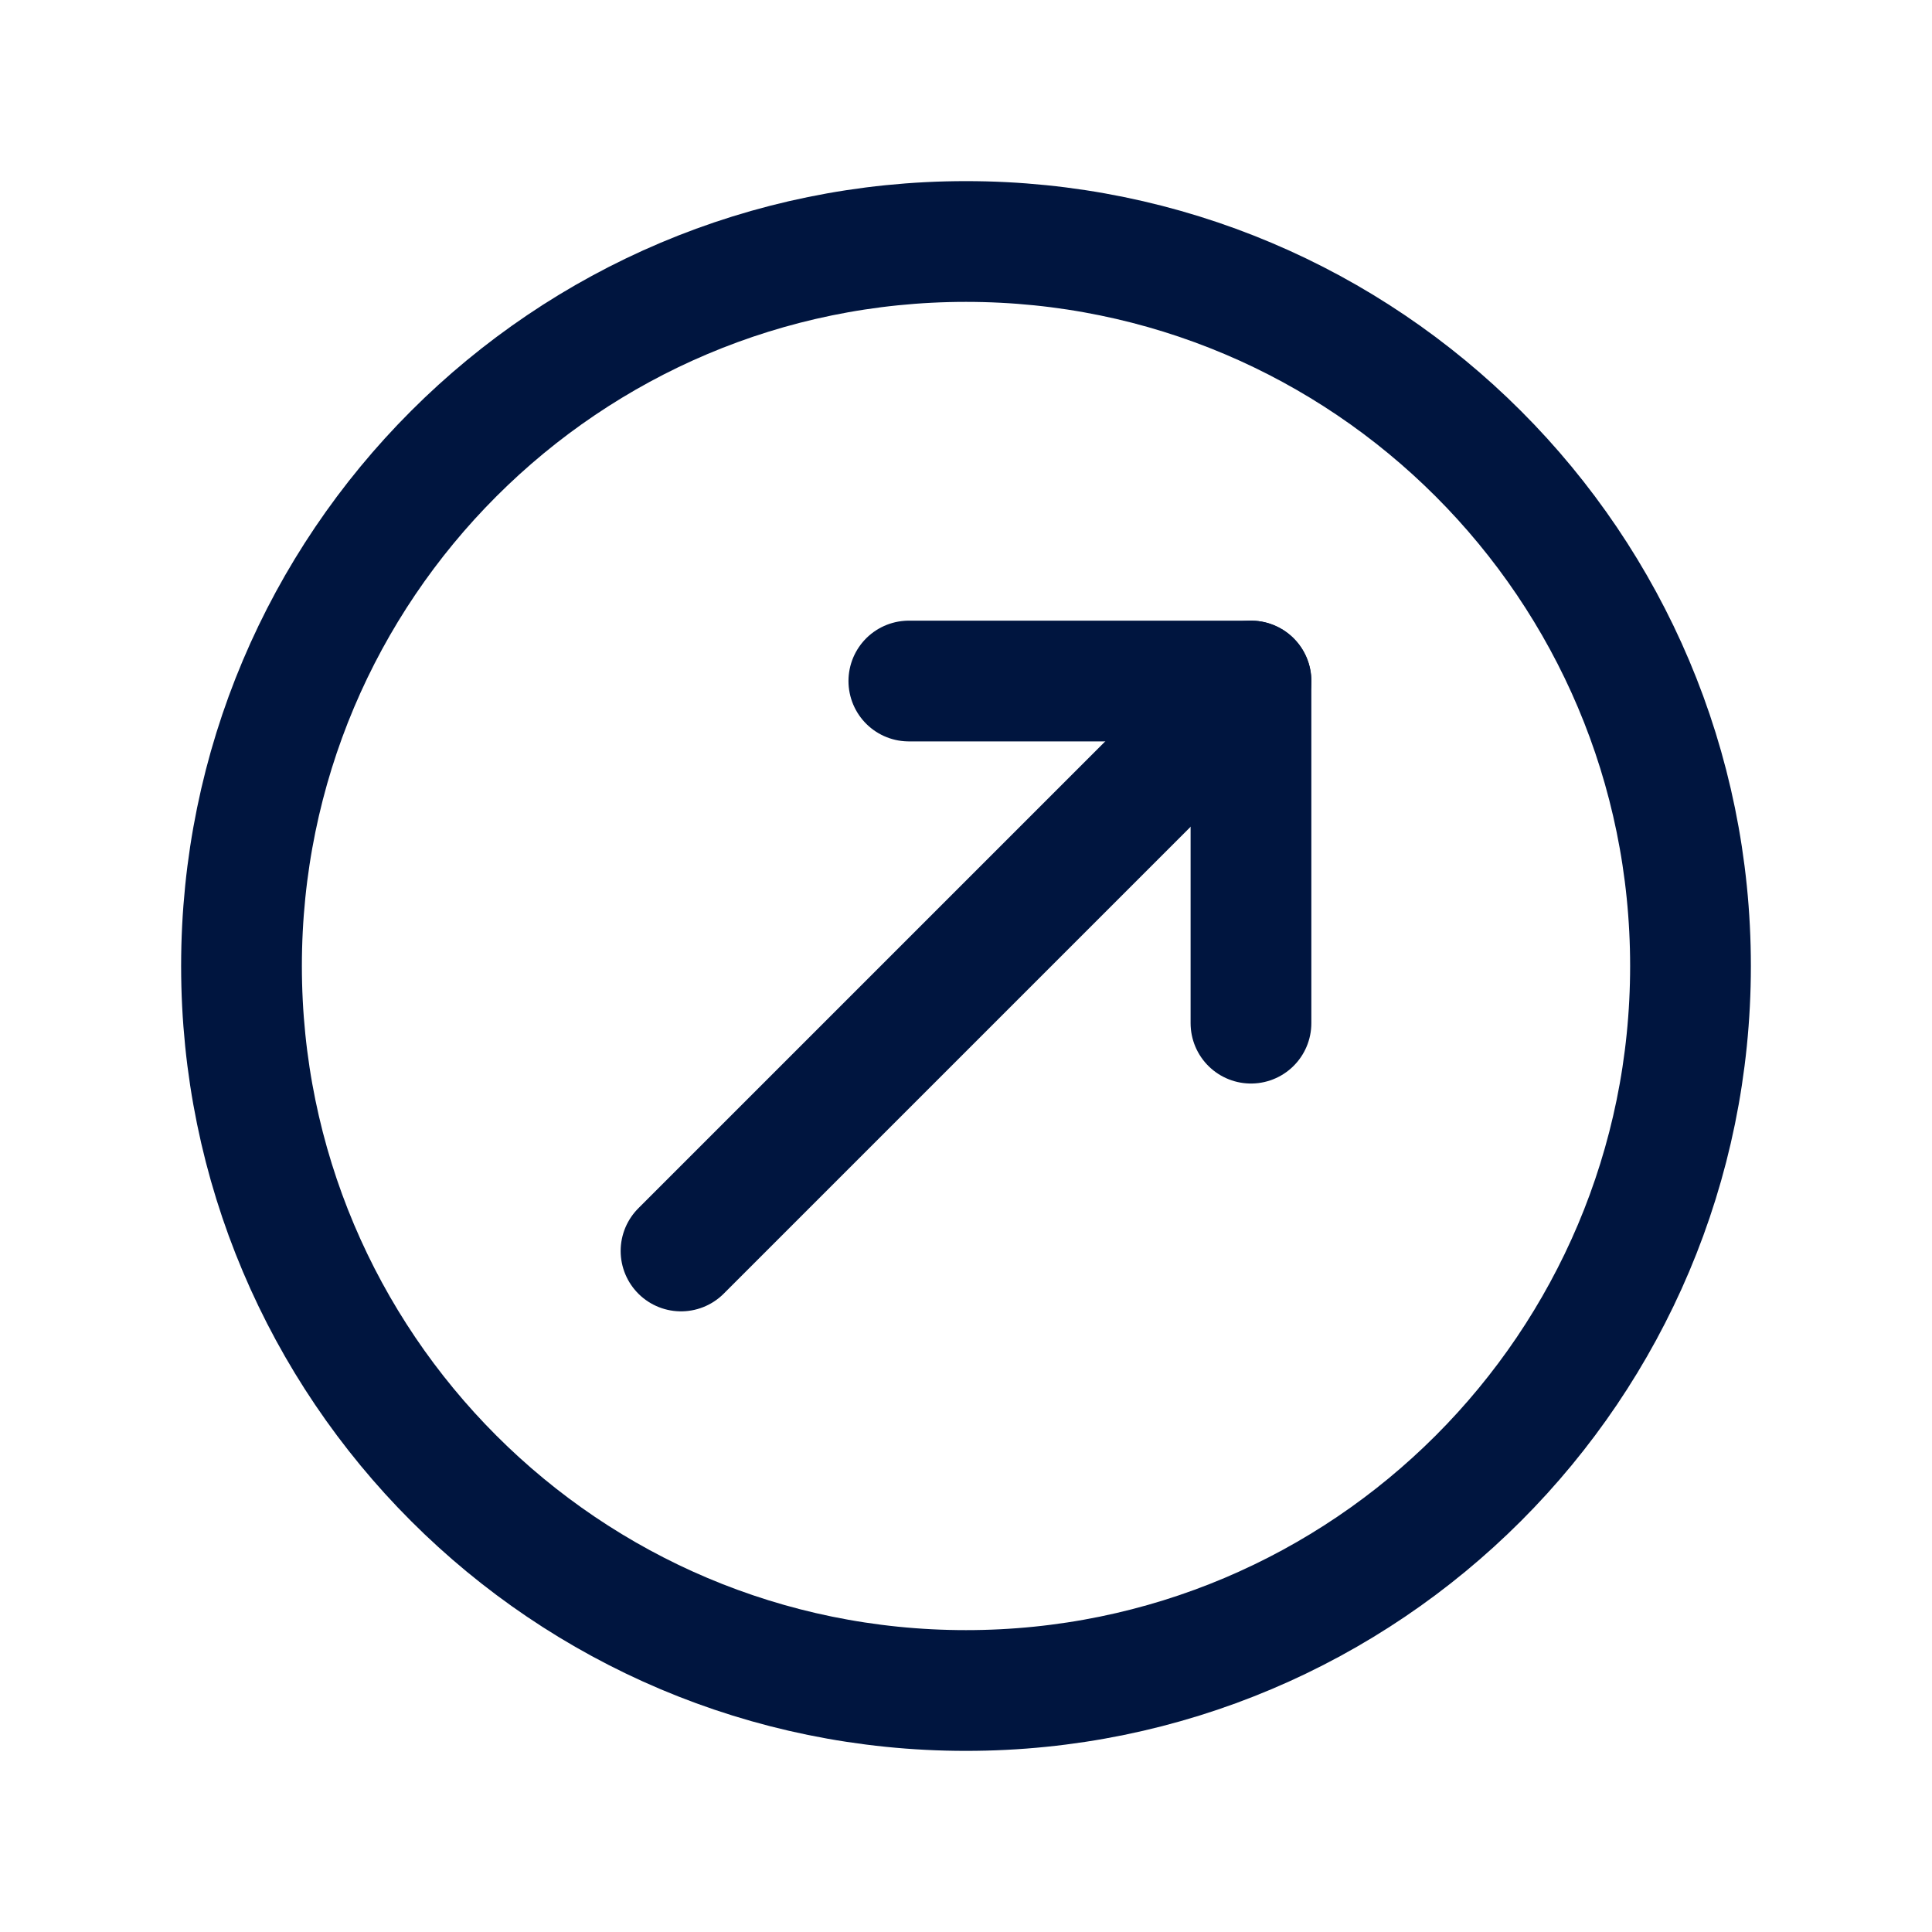 <svg width="24" height="24" viewBox="0 0 24 24" fill="none" xmlns="http://www.w3.org/2000/svg">
<g id="Send-Circle">
<path id="Vector" d="M12 21C16.971 21 21 16.971 21 12C21 7.029 16.971 3 12 3C7.029 3 3 7.029 3 12C3 16.971 7.029 21 12 21Z" stroke="#00153F" stroke-width="1.5" stroke-linecap="round" stroke-linejoin="round"/>
<path id="Vector_2" d="M15.54 8.46L8.46 15.54" stroke="#00153F" stroke-width="1.5" stroke-linecap="round" stroke-linejoin="round"/>
<path id="Vector_3" d="M11.29 8.46H15.54V12.71" stroke="#00153F" stroke-width="1.5" stroke-linecap="round" stroke-linejoin="round"/>
</g>
</svg>
